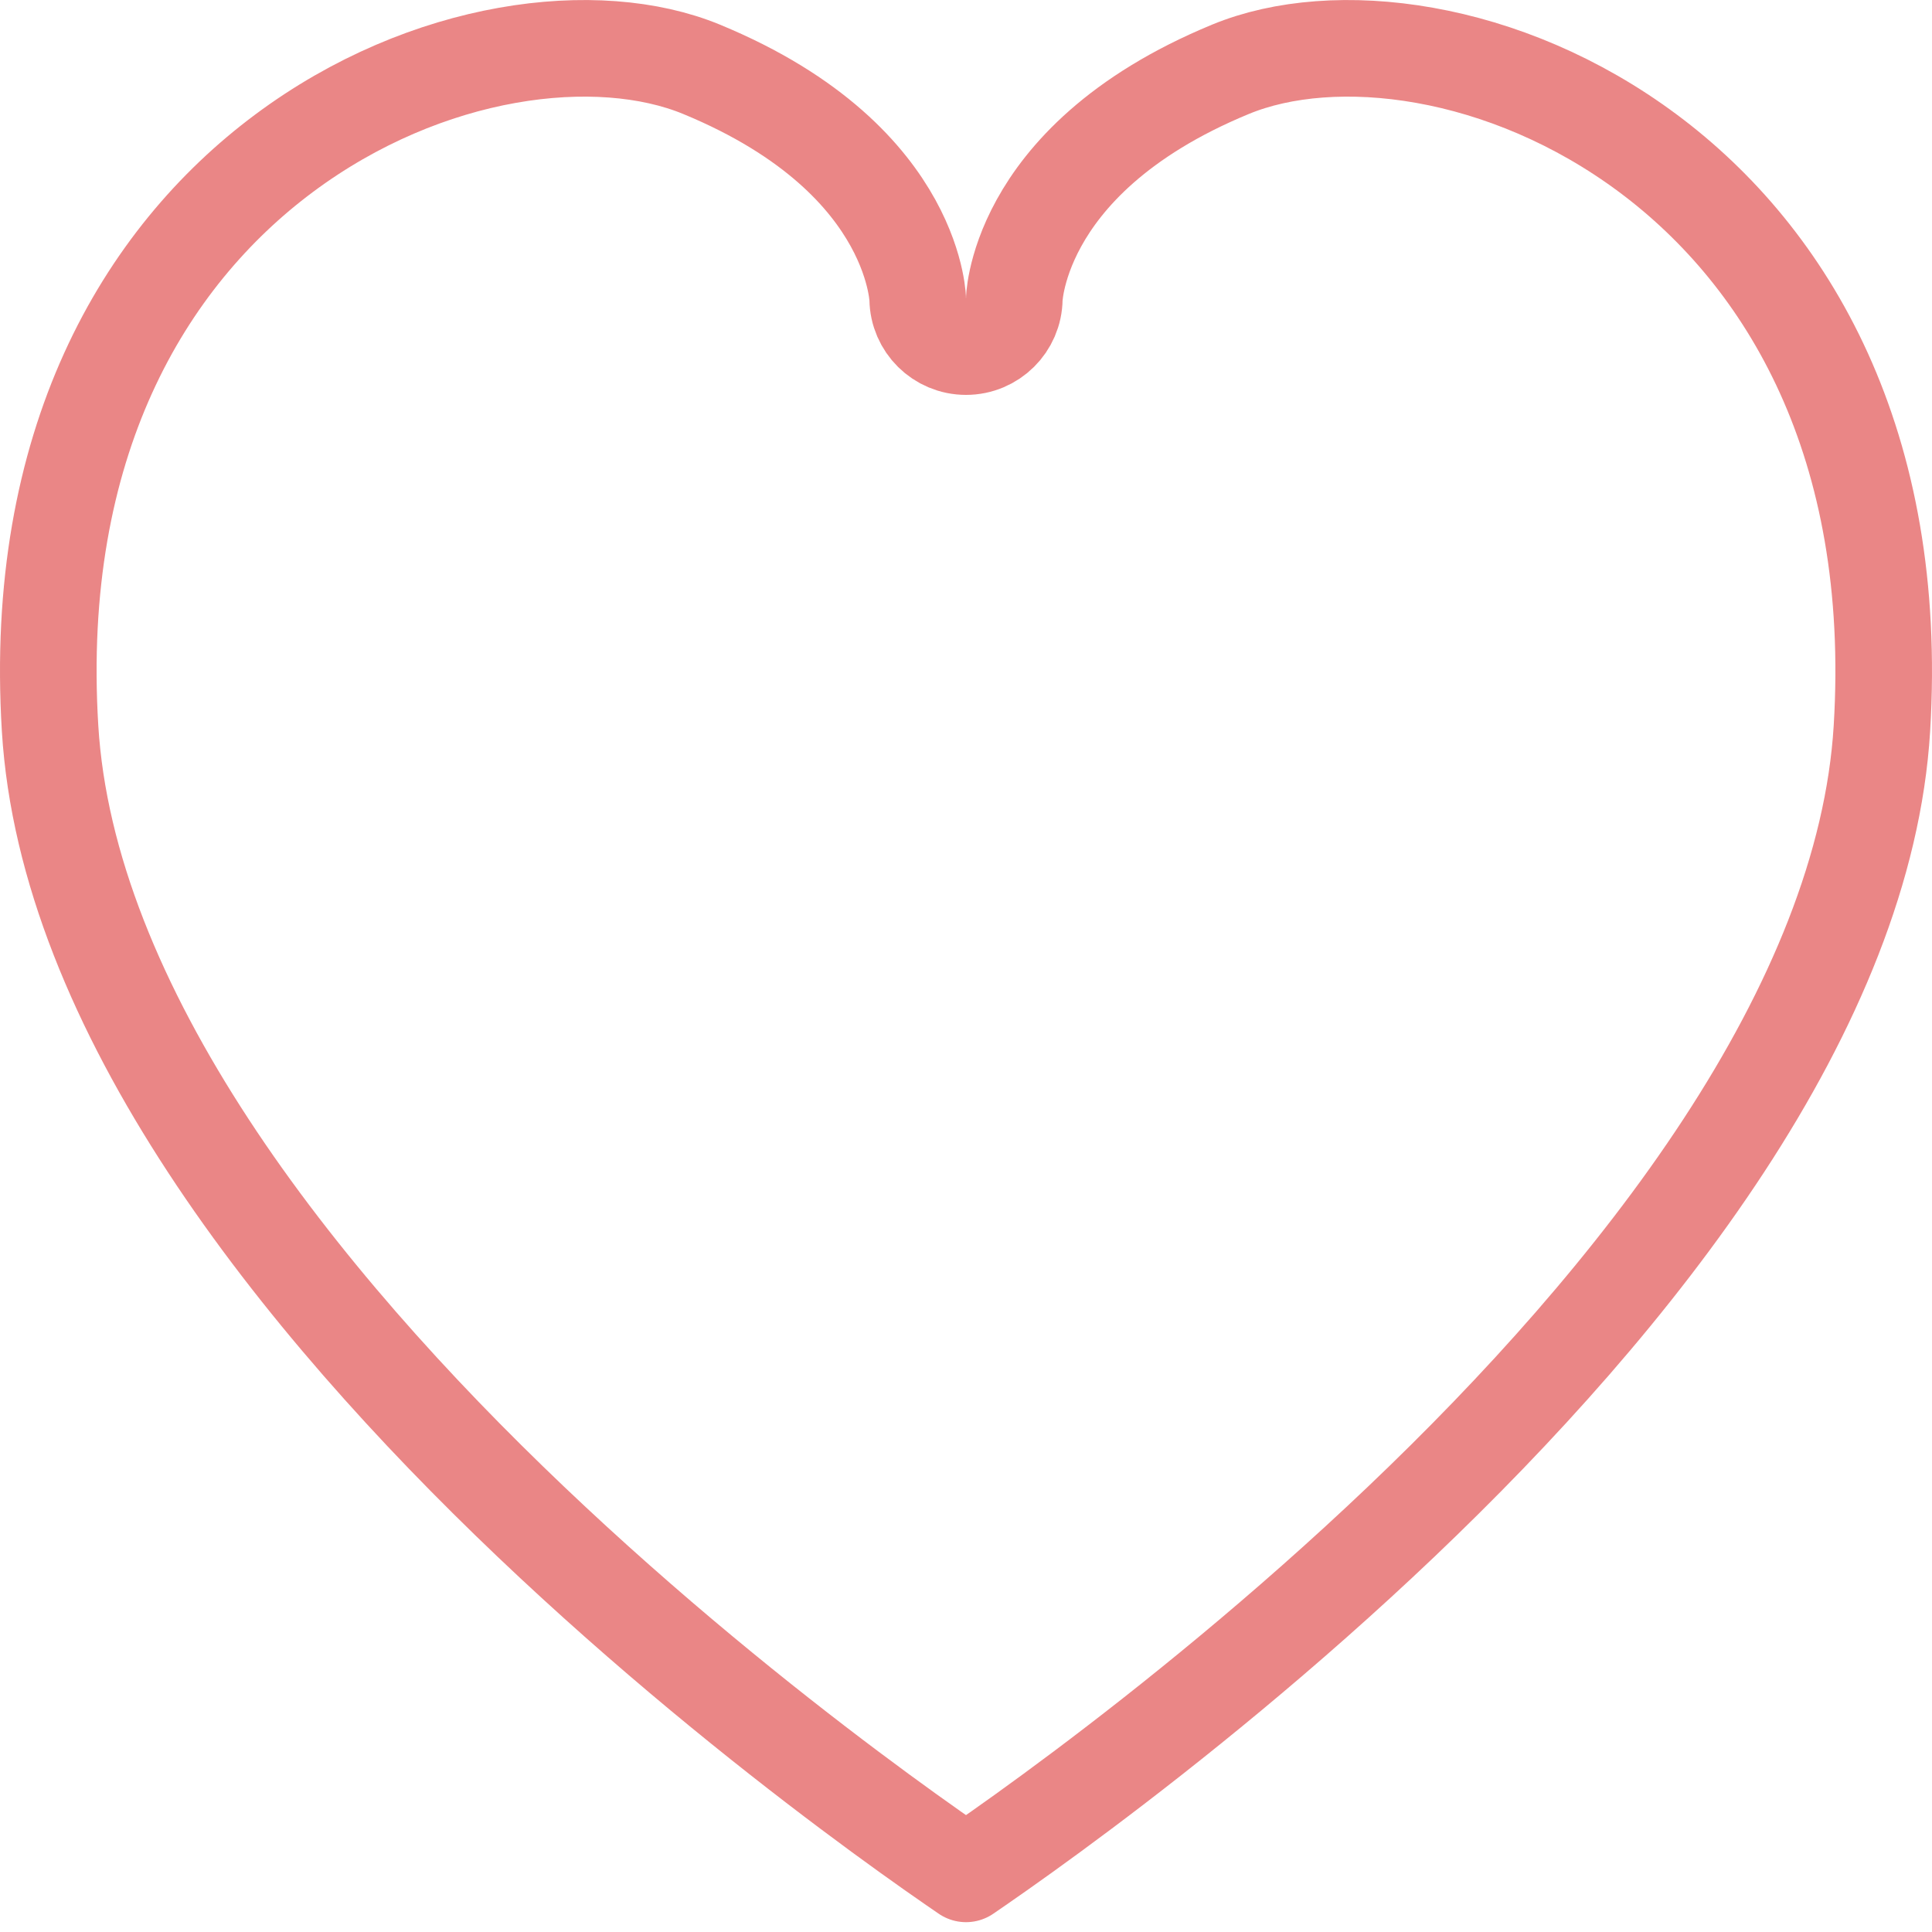 <svg viewBox="0 0 200 200" fill="none" xmlns="http://www.w3.org/2000/svg">
  <path
    d="M94.999 30.91C95 30.921 95 30.93 95 30.935C95.031 33.671 97.257 35.879 100 35.879C102.743 35.879 104.969 33.671 105 30.935C105 30.93 105 30.921 105.001 30.91C105.003 30.858 105.01 30.746 105.026 30.58C105.058 30.248 105.13 29.703 105.284 28.991C105.594 27.565 106.234 25.477 107.561 23.073C110.17 18.347 115.641 12.016 127.379 7.173C138.138 2.734 155.822 4.855 170.617 15.884C185.081 26.666 196.604 45.93 194.817 75.393C193.947 89.739 187.714 104.43 178.439 118.601C169.188 132.736 157.119 146.037 145.043 157.534C132.982 169.016 121.02 178.601 112.065 185.318C107.591 188.674 103.878 191.307 101.29 193.095C100.823 193.419 100.392 193.715 100 193.982C99.608 193.715 99.177 193.419 98.71 193.095C96.122 191.307 92.409 188.674 87.935 185.318C78.98 178.601 67.017 169.016 54.957 157.534C42.881 146.037 30.812 132.736 21.561 118.601C12.287 104.43 6.053 89.739 5.183 75.393C3.396 45.93 14.919 26.666 29.383 15.884C44.178 4.855 61.862 2.734 72.621 7.173C84.359 12.016 89.83 18.347 92.439 23.073C93.766 25.477 94.406 27.565 94.716 28.991C94.87 29.703 94.942 30.248 94.974 30.58C94.99 30.746 94.997 30.858 94.999 30.91Z"
    stroke="#EA8686" stroke-width="10" stroke-linejoin="round" />
</svg>